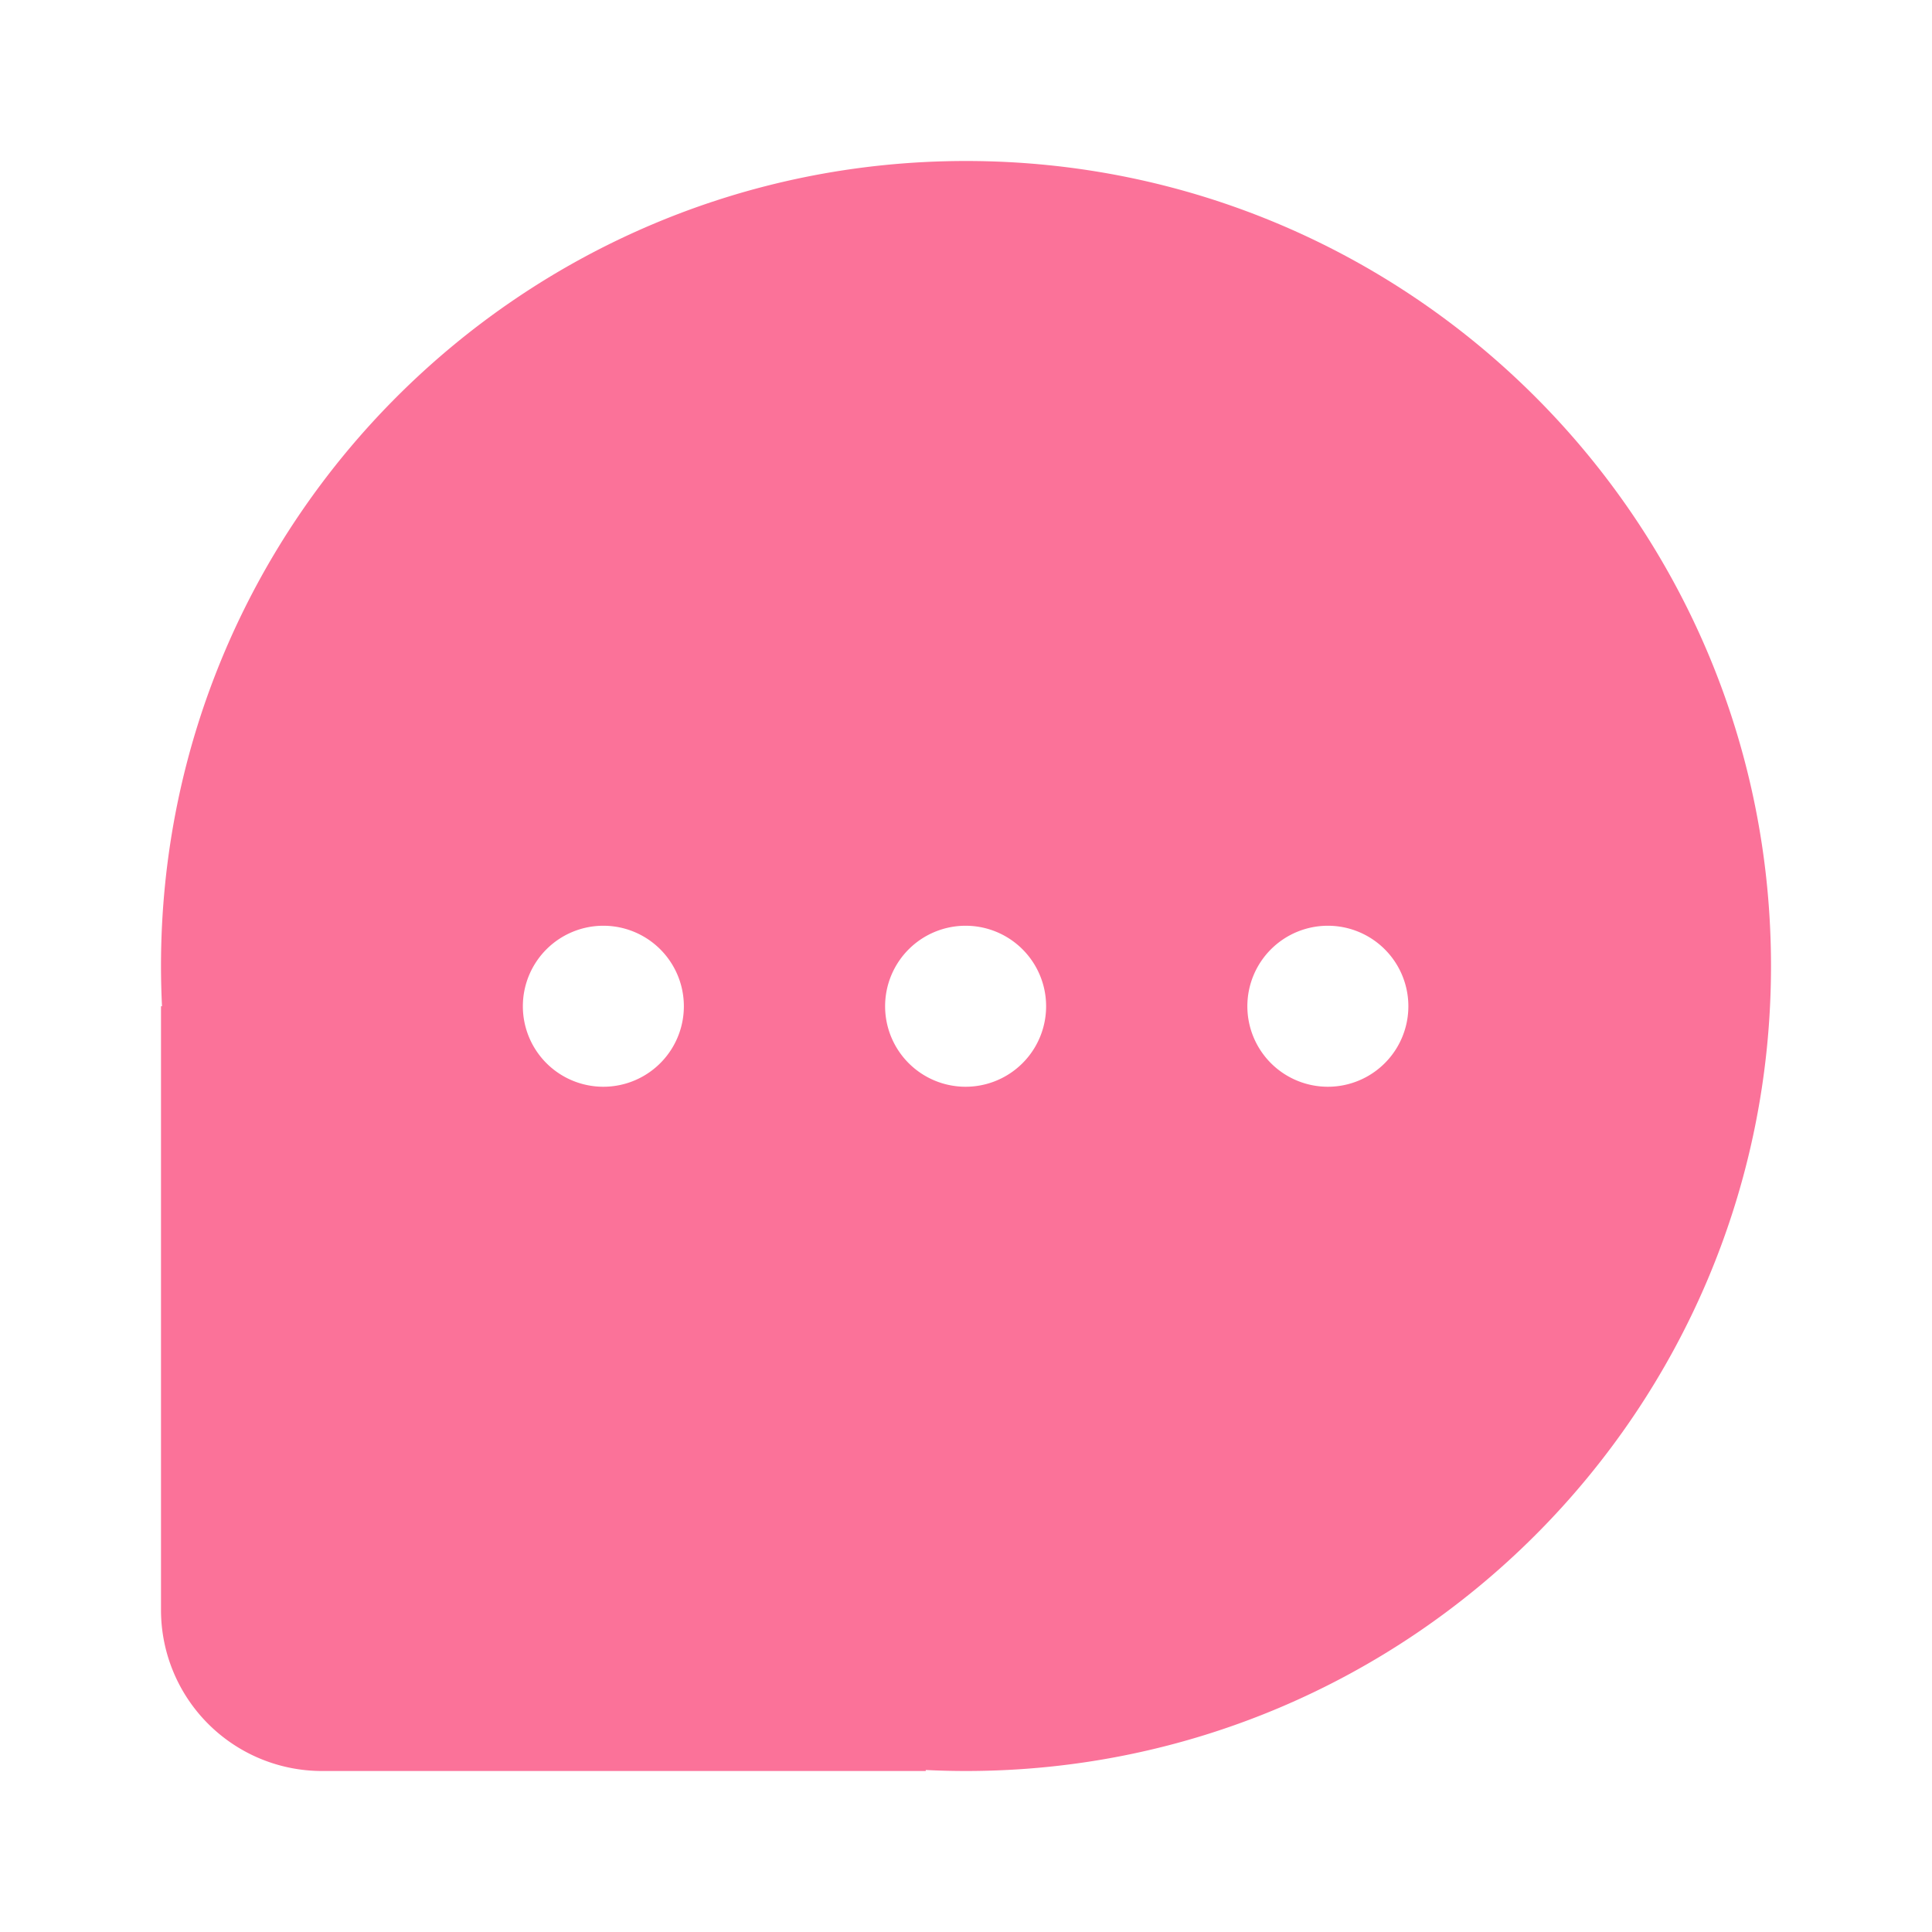 <?xml version="1.0" standalone="no"?><!DOCTYPE svg PUBLIC "-//W3C//DTD SVG 1.1//EN" "http://www.w3.org/Graphics/SVG/1.1/DTD/svg11.dtd"><svg t="1608450704477" class="icon" viewBox="0 0 1024 1024" version="1.1" xmlns="http://www.w3.org/2000/svg" p-id="2036" xmlns:xlink="http://www.w3.org/1999/xlink" width="128" height="128"><defs><style type="text/css"></style></defs><path d="M512 85.333c235.648 0 426.667 191.019 426.667 426.667s-191.019 426.667-426.667 426.667c-7.147 0-14.251-0.171-21.333-0.533V938.667H170.667a85.333 85.333 0 0 1-85.333-85.333V533.333h0.533A433.749 433.749 0 0 1 85.333 512C85.333 276.352 276.352 85.333 512 85.333z m-192 405.333a42.667 42.667 0 1 0 0 85.333 42.667 42.667 0 0 0 0-85.333z m192 0a42.667 42.667 0 1 0 0 85.333 42.667 42.667 0 0 0 0-85.333z m192 0a42.667 42.667 0 1 0 0 85.333 42.667 42.667 0 0 0 0-85.333z" fill="#FB7299" p-id="2037"></path></svg>